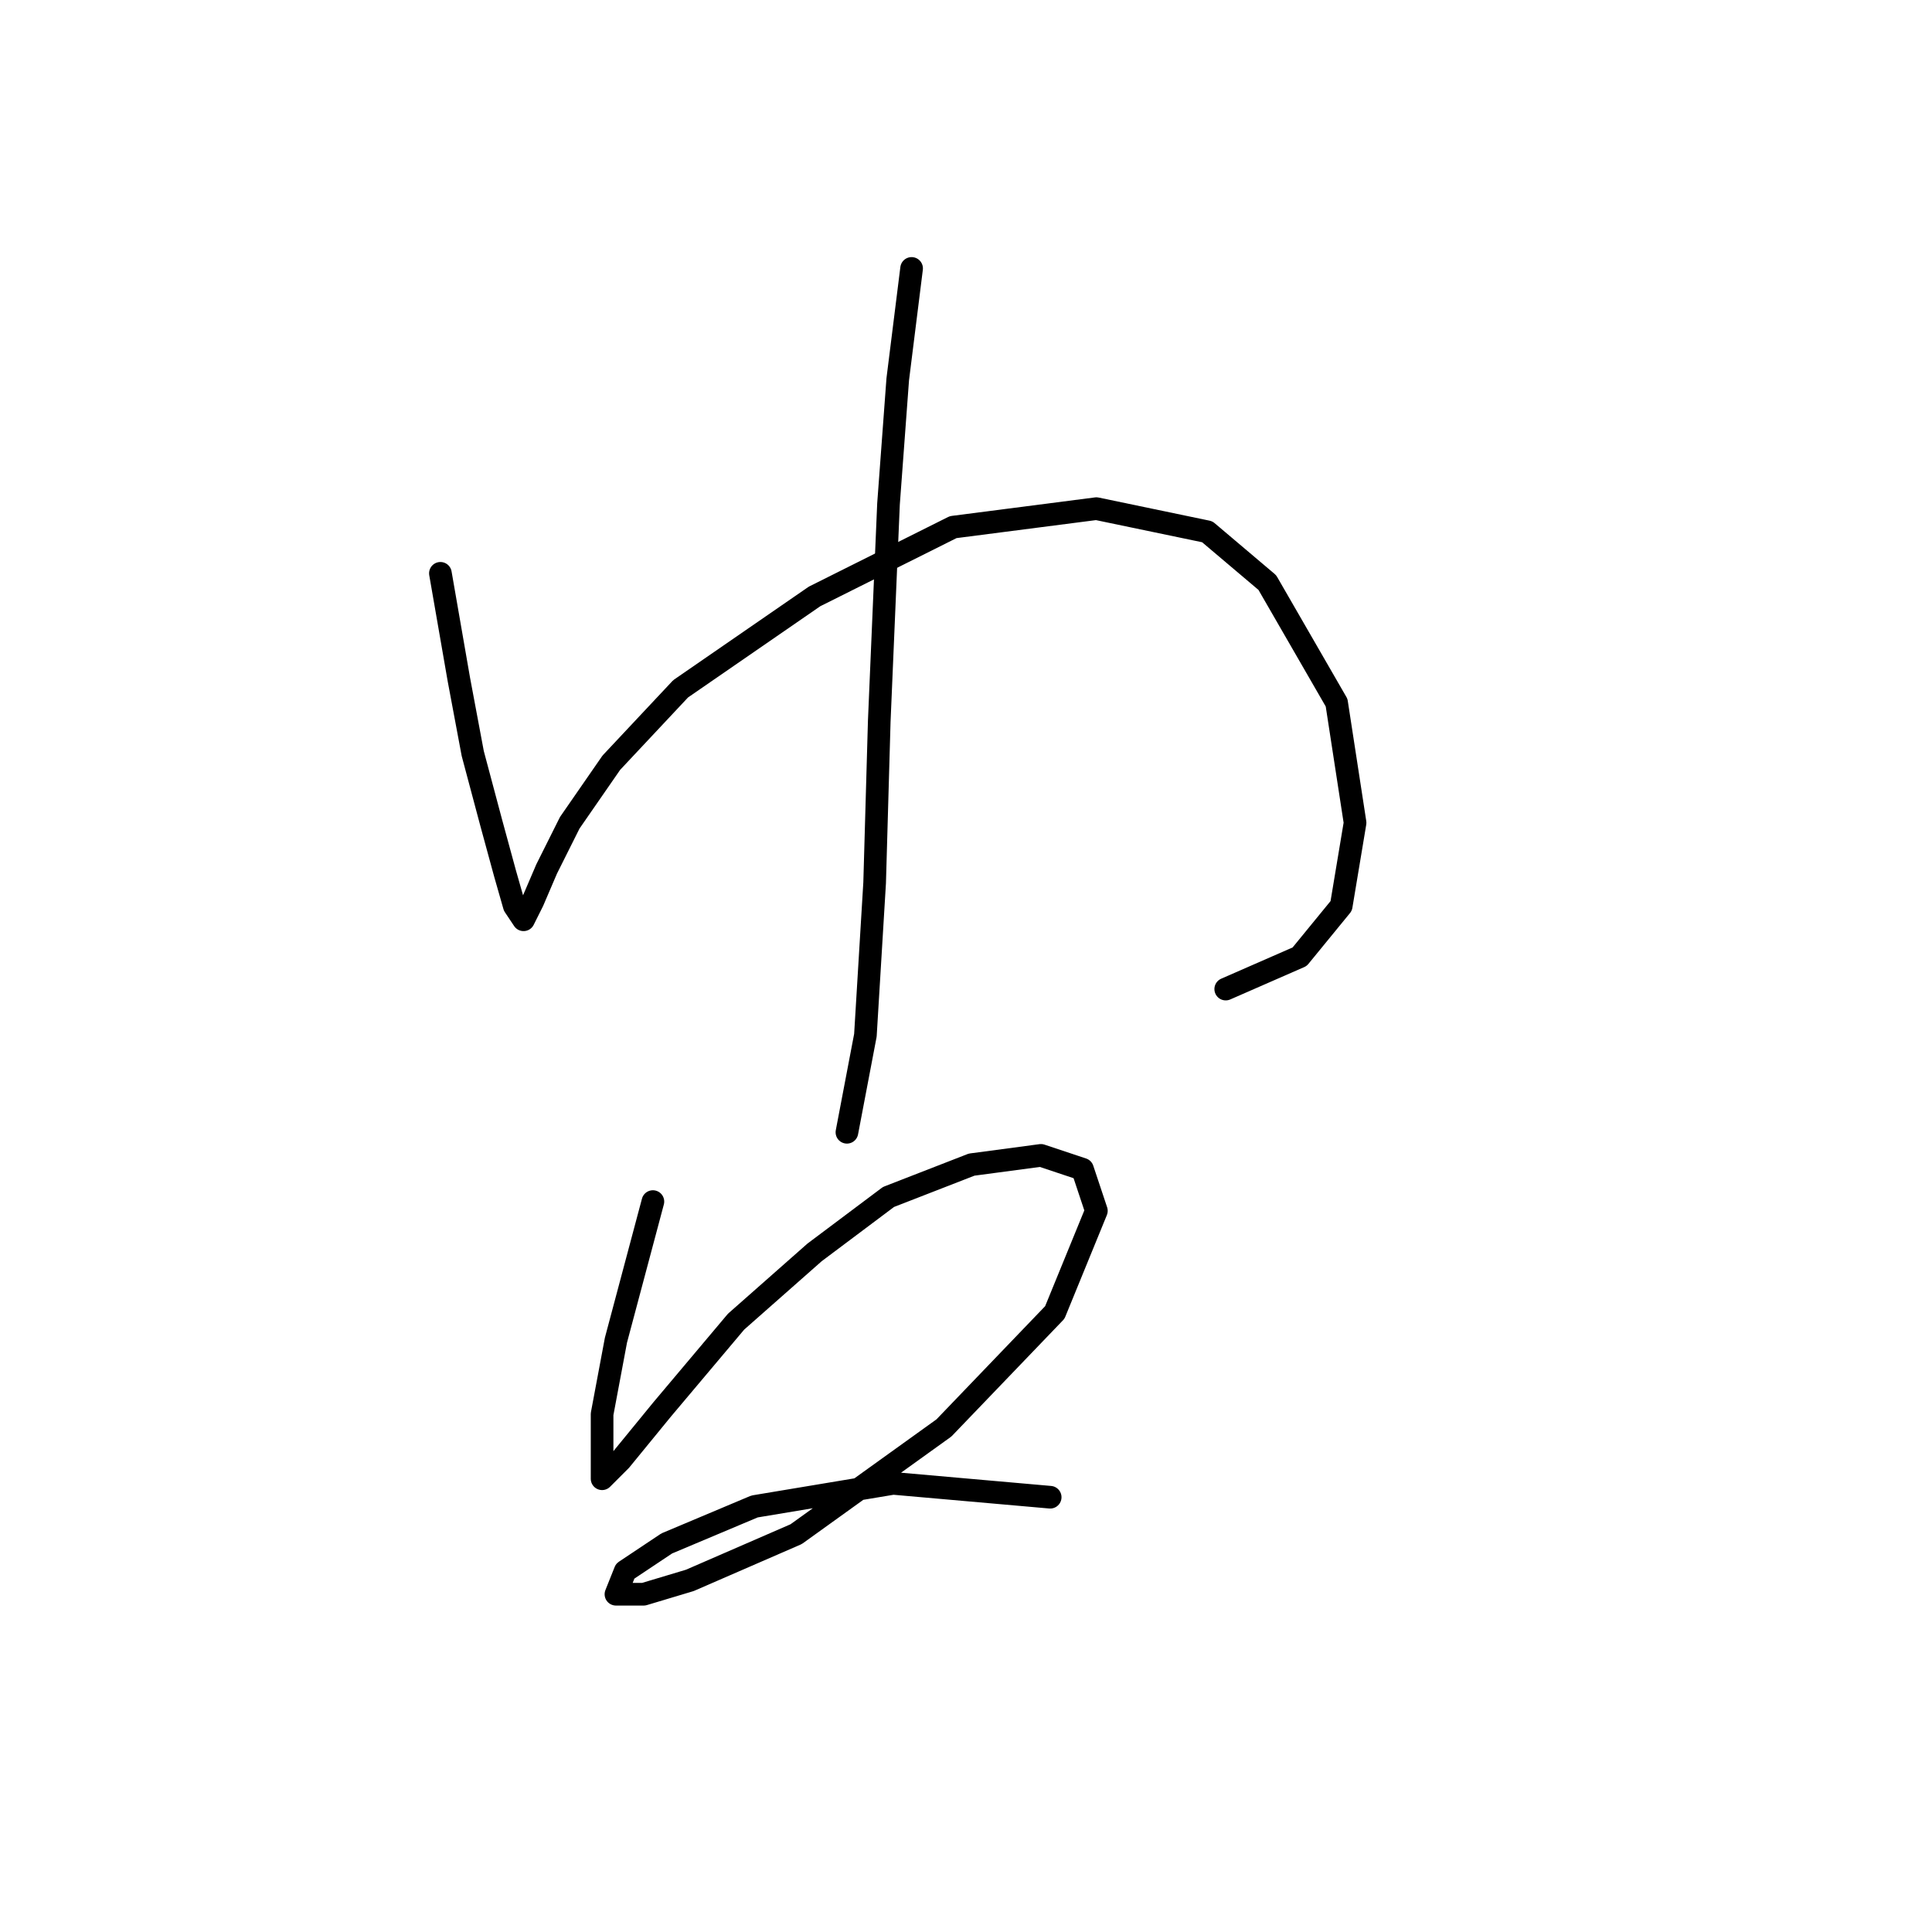 <?xml version="1.0" standalone="no"?>
    <svg width="256" height="256" xmlns="http://www.w3.org/2000/svg" version="1.1">
    <polyline stroke="black" stroke-width="3" stroke-linecap="round" fill="transparent" stroke-linejoin="round" points="58.356 75.968 60.804 90.046 62.64 99.84 65.089 109.022 66.925 115.755 68.149 120.04 69.374 121.876 70.598 119.428 72.434 115.143 75.495 109.022 81.004 101.064 90.186 91.271 107.937 79.028 126.3 69.847 145.276 67.398 159.966 70.459 167.924 77.192 177.106 93.107 179.554 109.022 177.718 120.04 172.209 126.773 162.415 131.058 162.415 131.058 " />
        <polyline stroke="black" stroke-width="3" stroke-linecap="round" fill="transparent" stroke-linejoin="round" points="120.791 35.568 118.955 50.259 117.731 66.786 116.506 95.555 115.894 116.979 114.67 137.179 112.222 150.033 112.222 150.033 " />
        <polyline stroke="black" stroke-width="3" stroke-linecap="round" fill="transparent" stroke-linejoin="round" points="86.513 159.215 81.616 177.579 79.78 187.372 79.78 193.494 79.78 195.942 82.228 193.494 87.737 186.76 97.531 175.13 107.937 165.948 117.731 158.603 128.749 154.318 137.93 153.094 143.439 154.93 145.276 160.439 139.767 173.906 125.076 189.209 105.488 203.287 91.41 209.408 85.289 211.245 81.616 211.245 82.84 208.184 88.349 204.512 99.979 199.615 118.343 196.554 139.155 198.39 139.155 198.39 " />
        </svg>